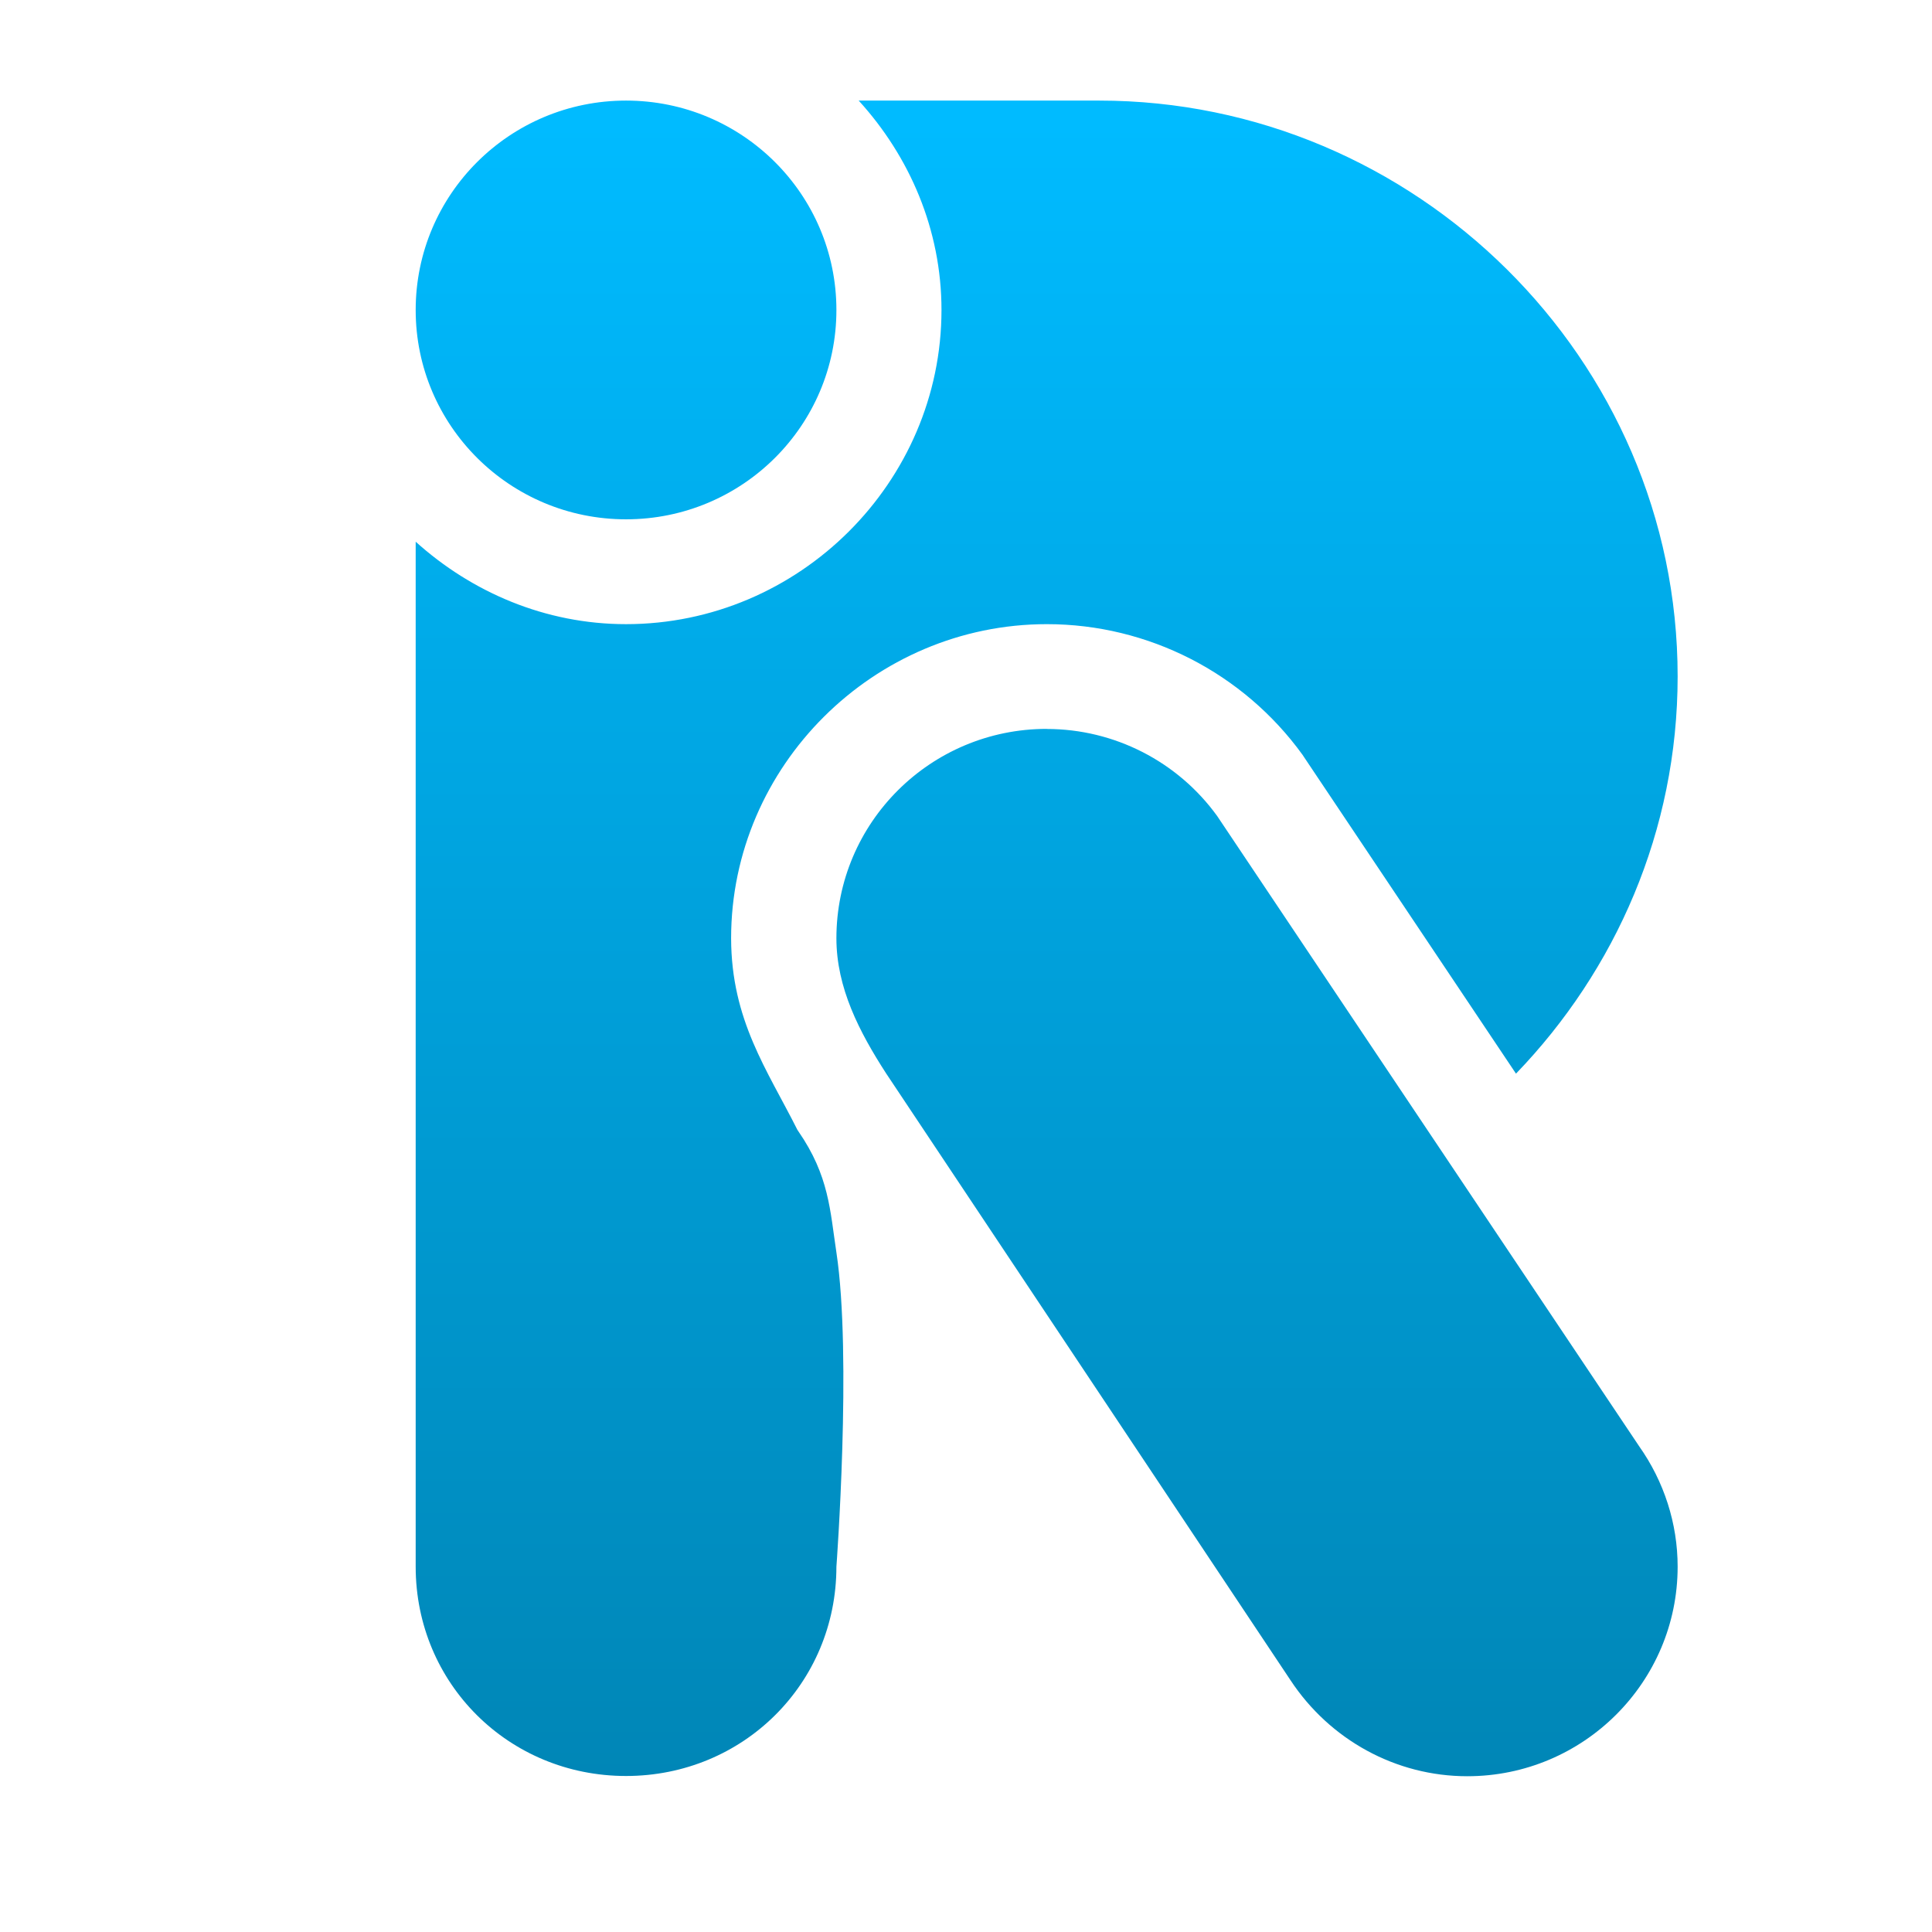 <svg xmlns="http://www.w3.org/2000/svg" xmlns:xlink="http://www.w3.org/1999/xlink" width="64" height="64" viewBox="0 0 64 64" version="1.1">
<defs> <linearGradient id="linear0" gradientUnits="userSpaceOnUse" x1="0" y1="0" x2="0" y2="1" gradientTransform="matrix(55.992,0,0,56,4.004,4)"> <stop offset="0" style="stop-color:#00bbff;stop-opacity:1;"/> <stop offset="1" style="stop-color:#0085b5;stop-opacity:1;"/> </linearGradient> </defs>
<g id="surface1">
<path style=" stroke:none;fill-rule:nonzero;fill:url(#linear0);fill-opacity:1;" d="M 20.738 3.332 C 16.887 3.332 13.77 6.438 13.77 10.27 C 13.77 14.098 16.887 17.203 20.738 17.203 C 24.59 17.203 27.707 14.098 27.707 10.27 C 27.707 6.438 24.59 3.332 20.738 3.332 Z M 28.445 3.332 C 30.129 5.18 31.188 7.602 31.188 10.27 C 31.188 15.977 26.469 20.676 20.738 20.676 C 18.062 20.676 15.625 19.617 13.77 17.945 L 13.77 51.898 C 13.77 55.766 16.852 58.832 20.738 58.832 C 24.621 58.832 27.707 55.766 27.707 51.898 C 27.707 51.898 28.227 44.922 27.707 41.488 C 27.496 40.102 27.469 38.953 26.445 37.473 C 26.445 37.473 26.43 37.445 26.418 37.434 C 25.41 35.43 24.227 33.797 24.219 31.086 L 24.219 31.082 C 24.219 25.375 28.945 20.676 34.676 20.676 L 34.68 20.676 C 38.035 20.676 41.188 22.293 43.148 25.004 L 43.215 25.105 L 50.219 35.566 C 53.516 32.145 55.574 27.52 55.574 22.406 C 55.574 11.871 46.867 3.332 36.41 3.332 Z M 34.676 24.145 C 30.824 24.145 27.707 27.254 27.707 31.082 C 27.707 32.723 28.469 34.188 29.352 35.555 L 42.75 55.66 C 44.051 57.633 46.238 58.84 48.605 58.84 C 52.453 58.84 55.574 55.727 55.574 51.898 C 55.574 50.469 55.125 49.078 54.297 47.906 L 40.32 27.031 C 39.012 25.223 36.91 24.148 34.676 24.148 Z M 34.676 24.145 "/>
</g>
</svg>
